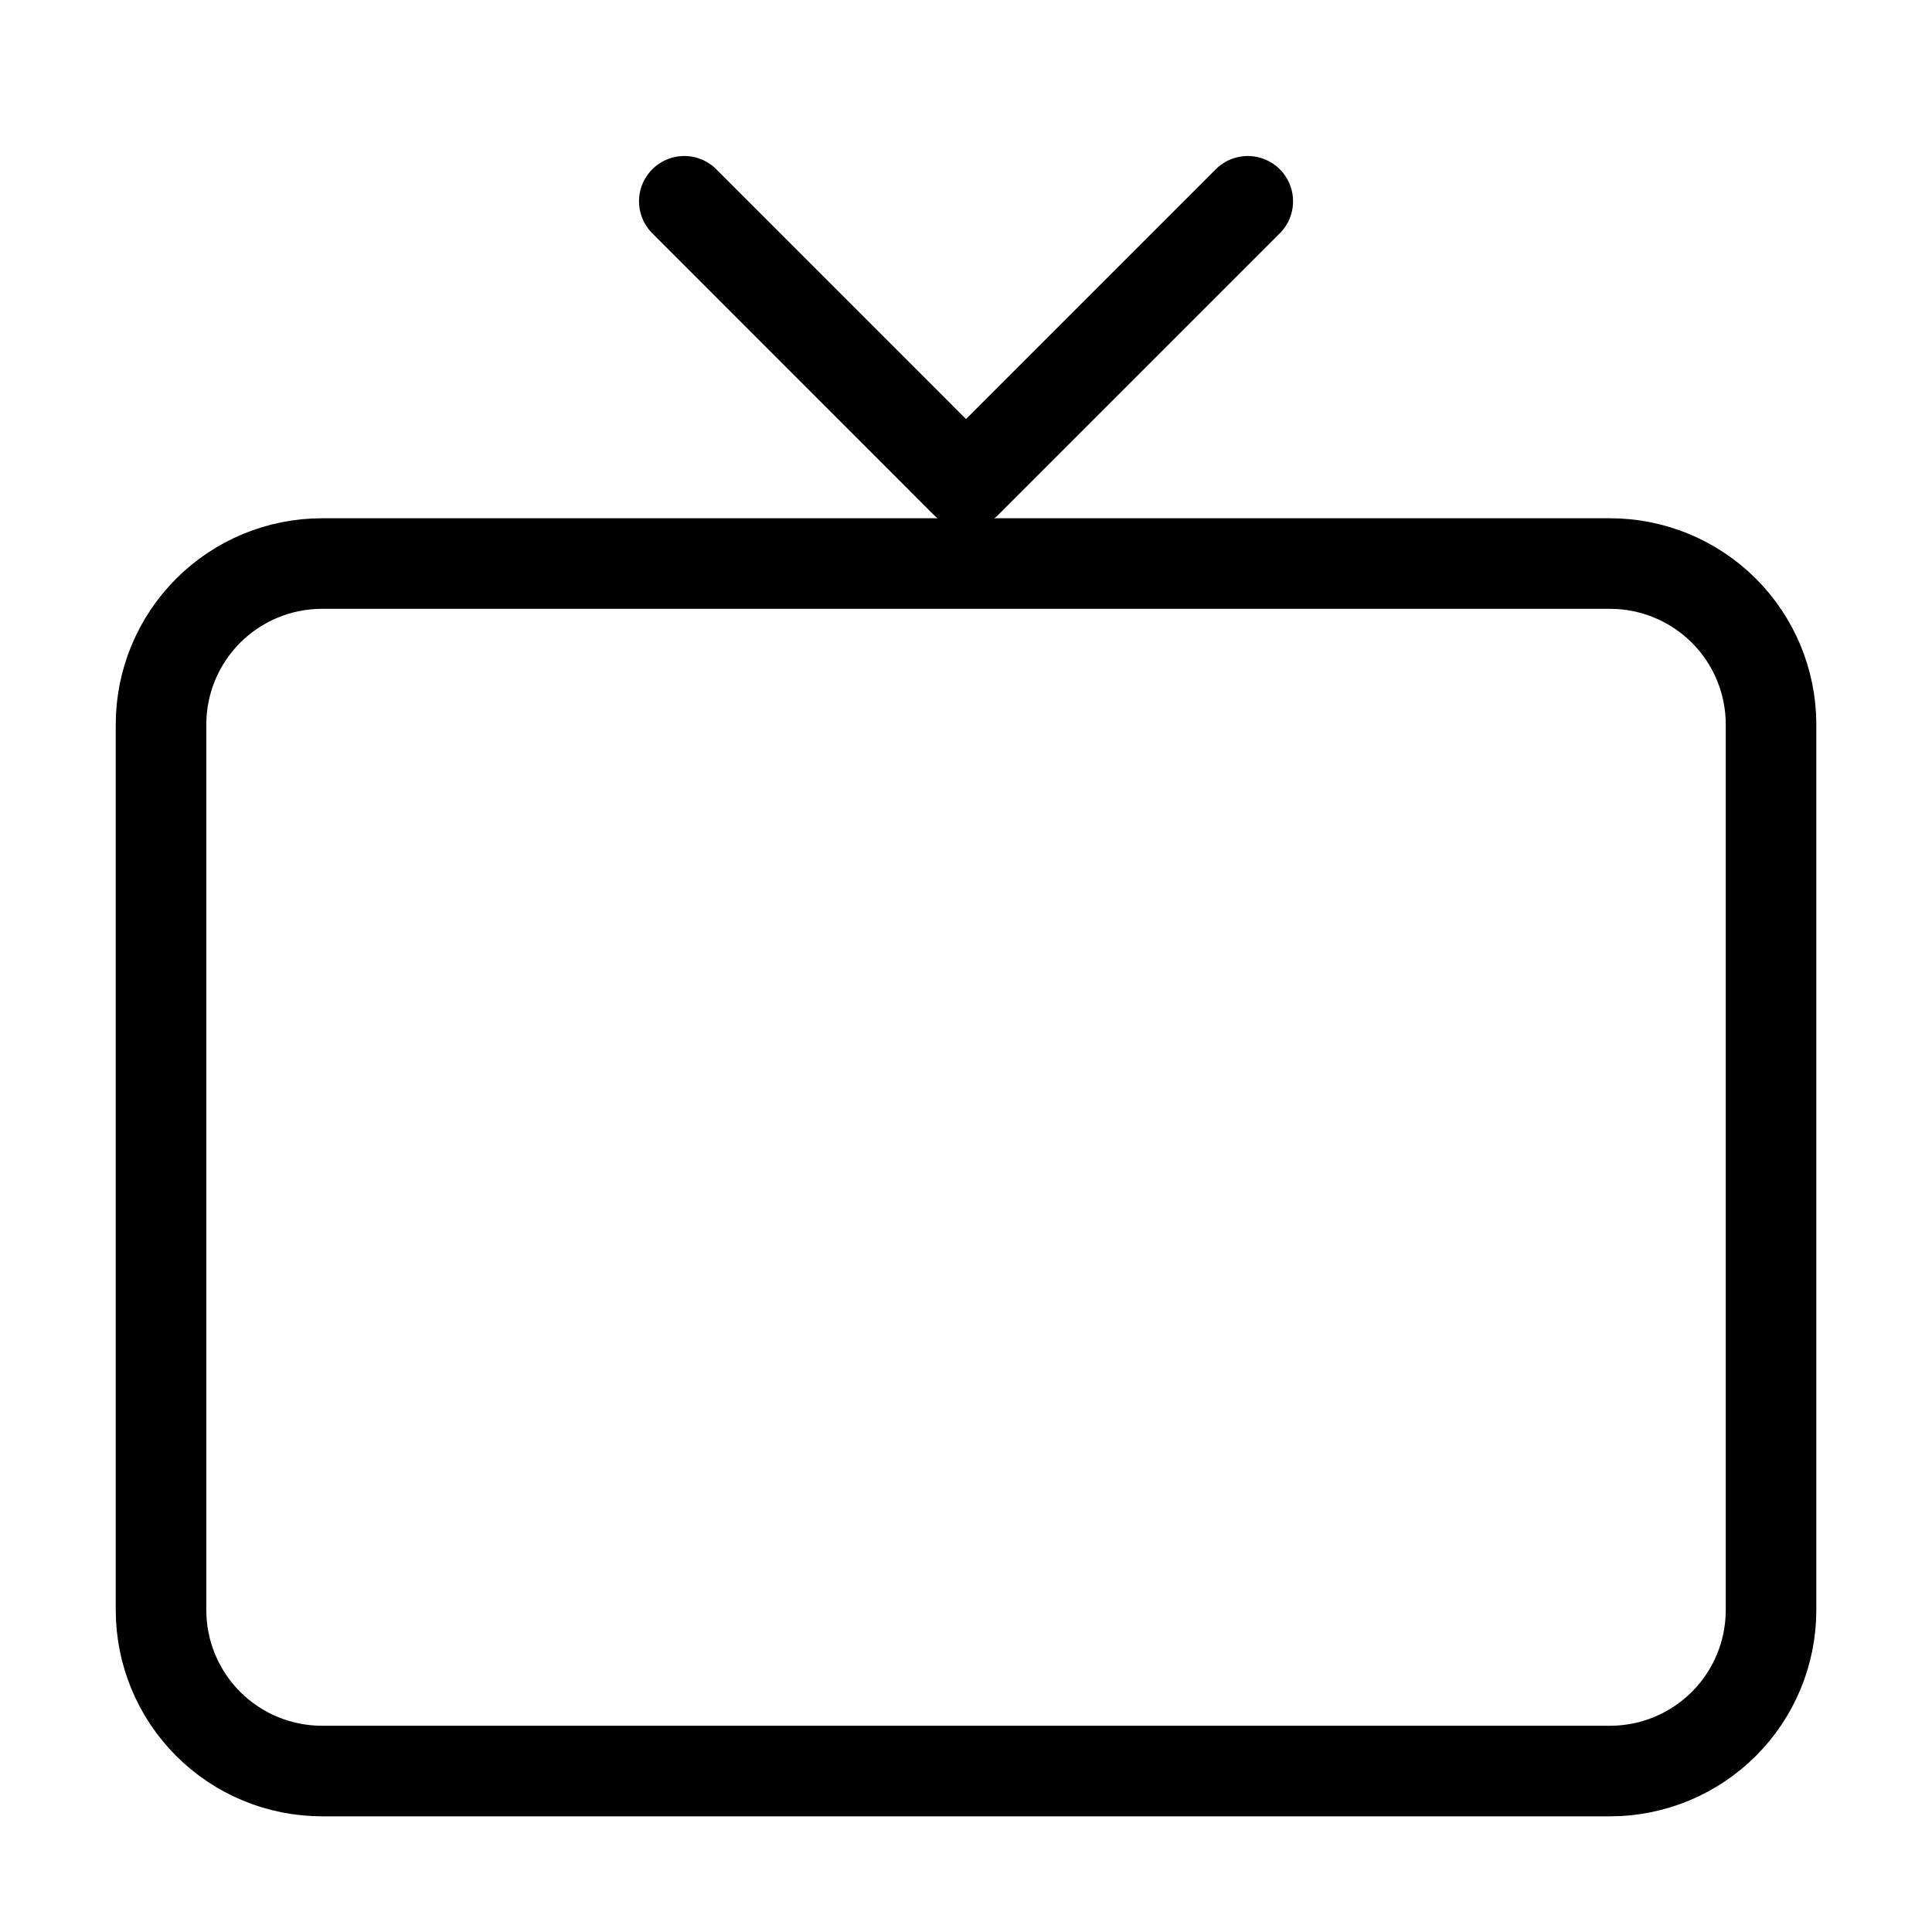<svg width="32" height="32" viewBox="0 0 32 32" fill="none" xmlns="http://www.w3.org/2000/svg">
<path d="M2.667 26.667V12.001C2.667 11.293 2.948 10.615 3.448 10.115C3.948 9.615 4.626 9.334 5.334 9.334H26.667C27.374 9.334 28.052 9.615 28.553 10.115C29.053 10.615 29.334 11.293 29.334 12.001V26.667C29.334 27.375 29.053 28.053 28.553 28.553C28.052 29.053 27.374 29.334 26.667 29.334H5.334C4.626 29.334 3.948 29.053 3.448 28.553C2.948 28.053 2.667 27.375 2.667 26.667Z" stroke="currentColor" stroke-width="1.5"/>
<path d="M11.334 3.334L16 8.001L20.667 3.334" stroke="currentColor" stroke-width="1.5" stroke-linecap="round" stroke-linejoin="round"/>
</svg>
